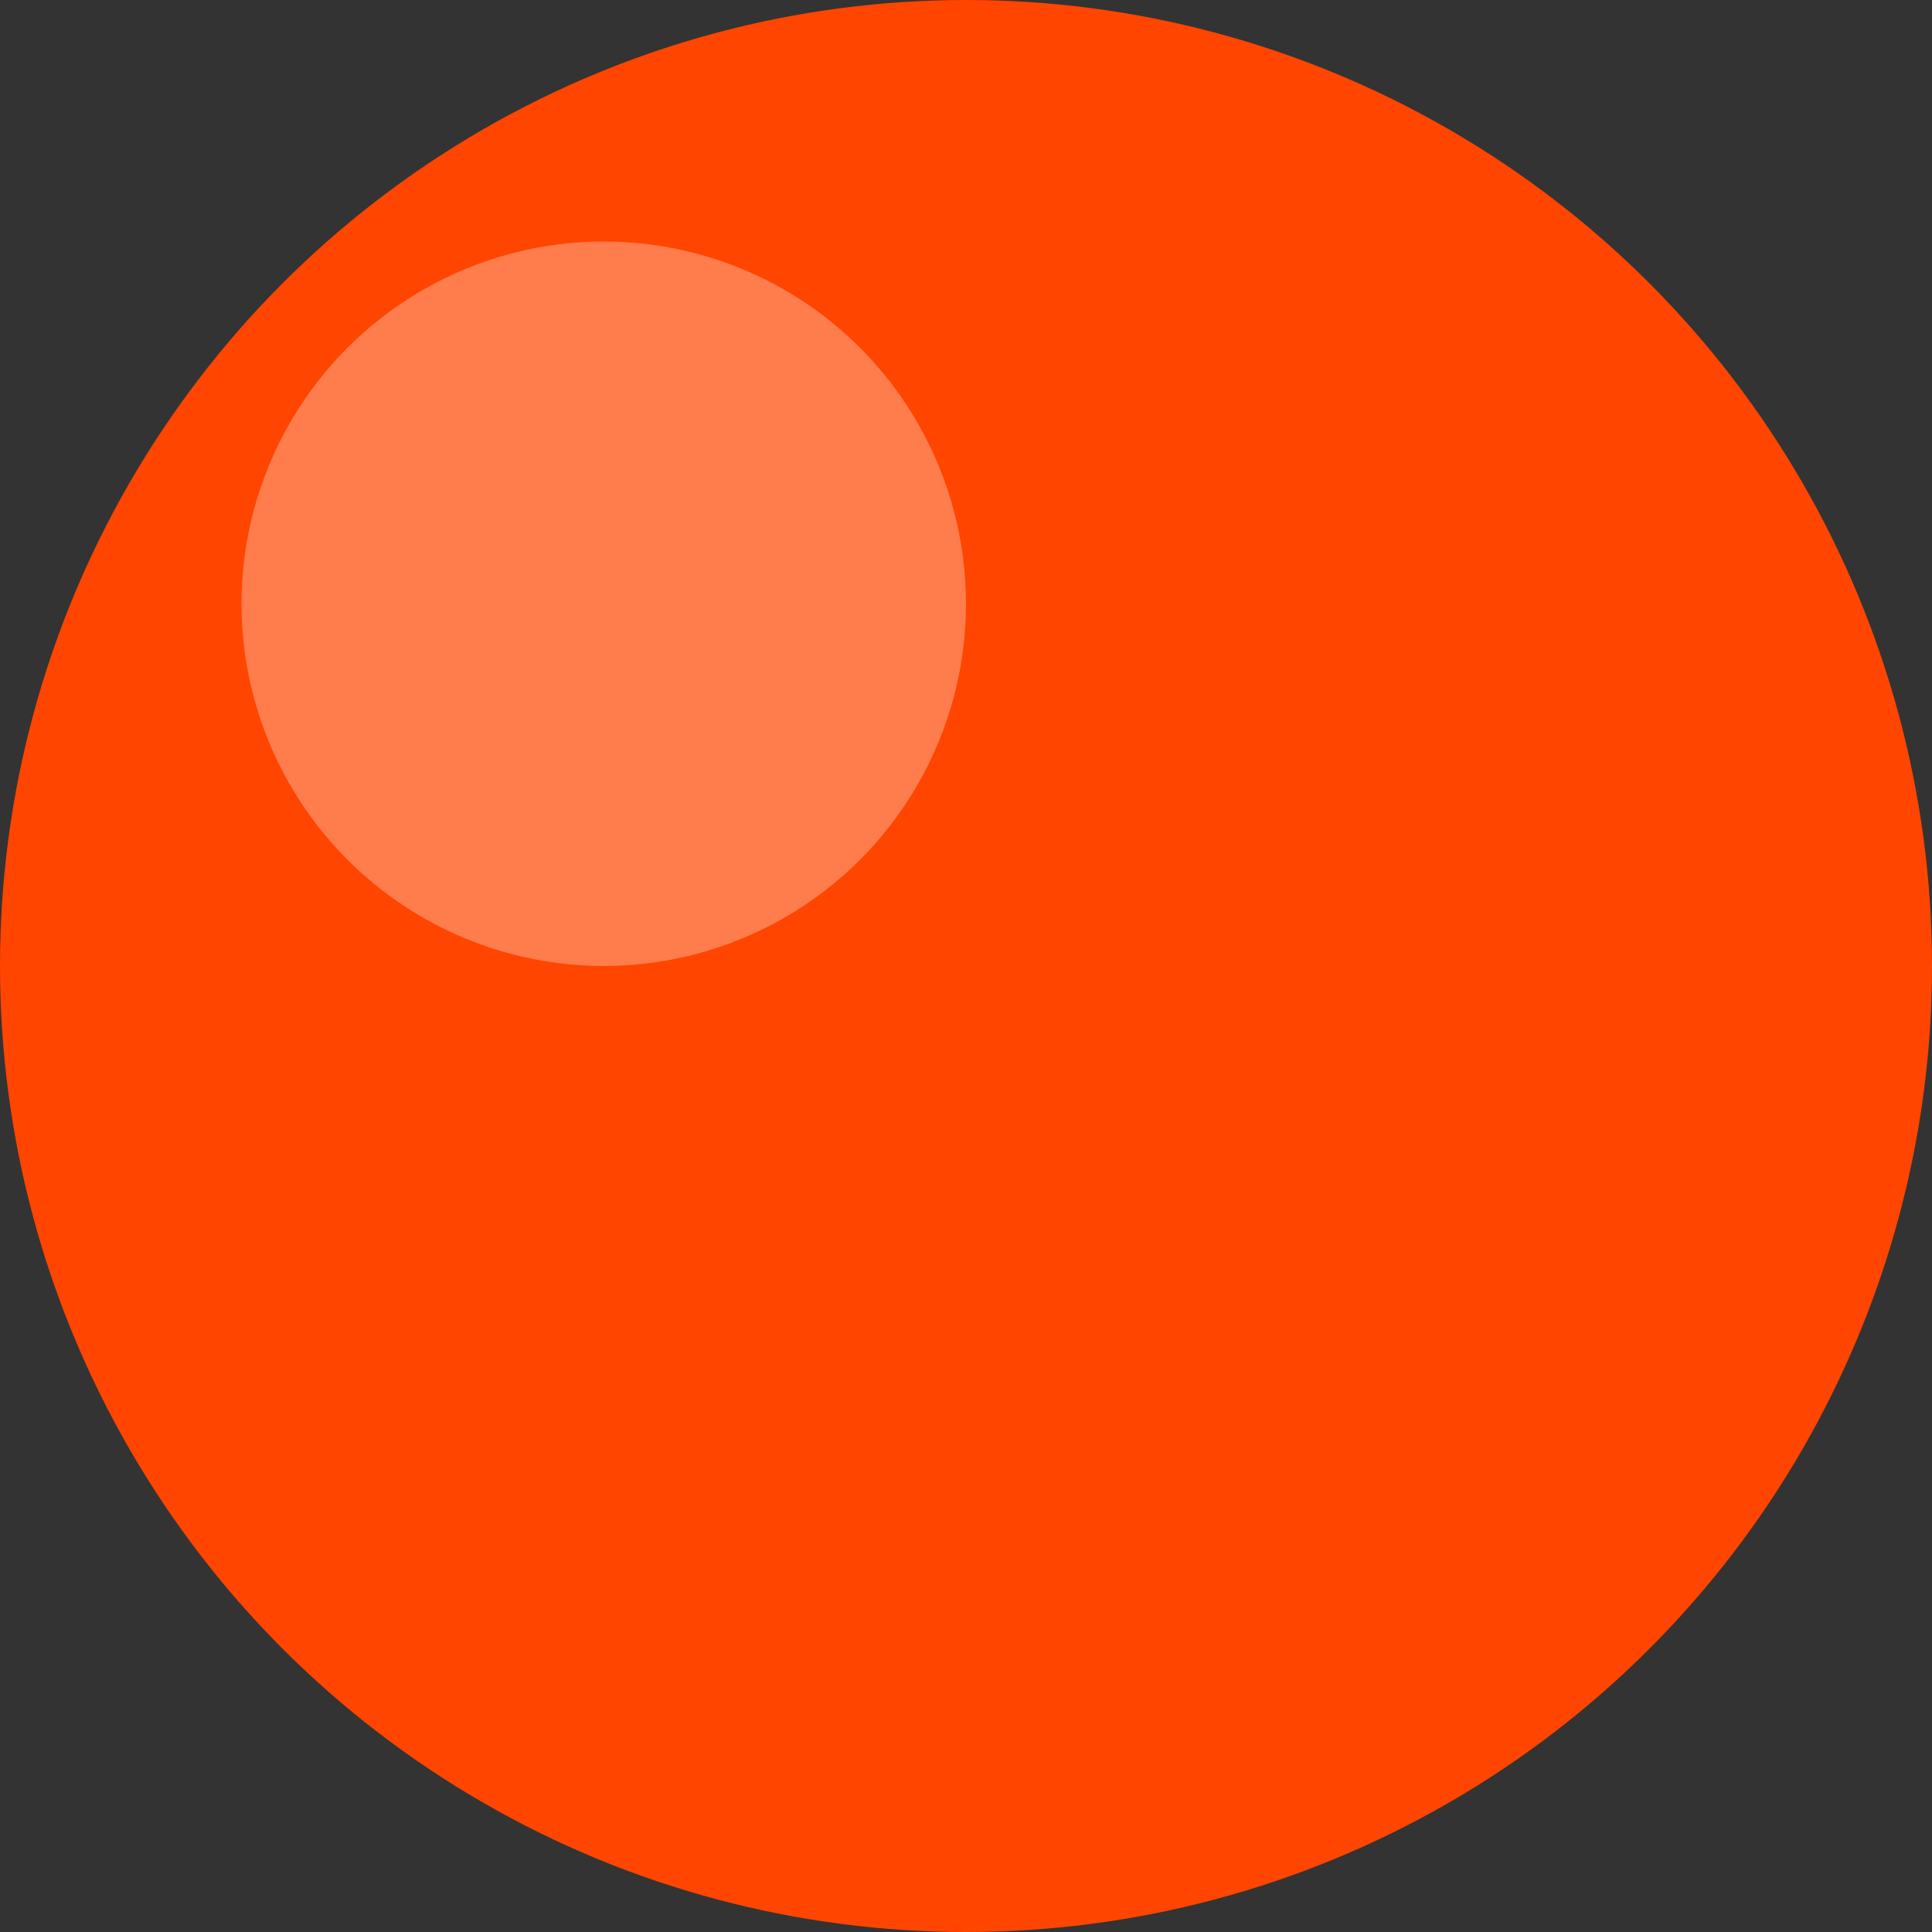 <svg xmlns="http://www.w3.org/2000/svg" viewBox="0 0 16 16">
    <rect x="0" y="0" width="16" height="16" fill="#333333" stroke="none"/>
    <!-- Ball: A simple, representational design with a premium look -->
    <circle cx="8" cy="8" r="8" fill="#FF4500" />
    <!-- Adding a subtle highlight for a 3D effect -->
    <circle cx="5" cy="5" r="3" fill="rgba(255, 255, 255, 0.3)" />
</svg>
